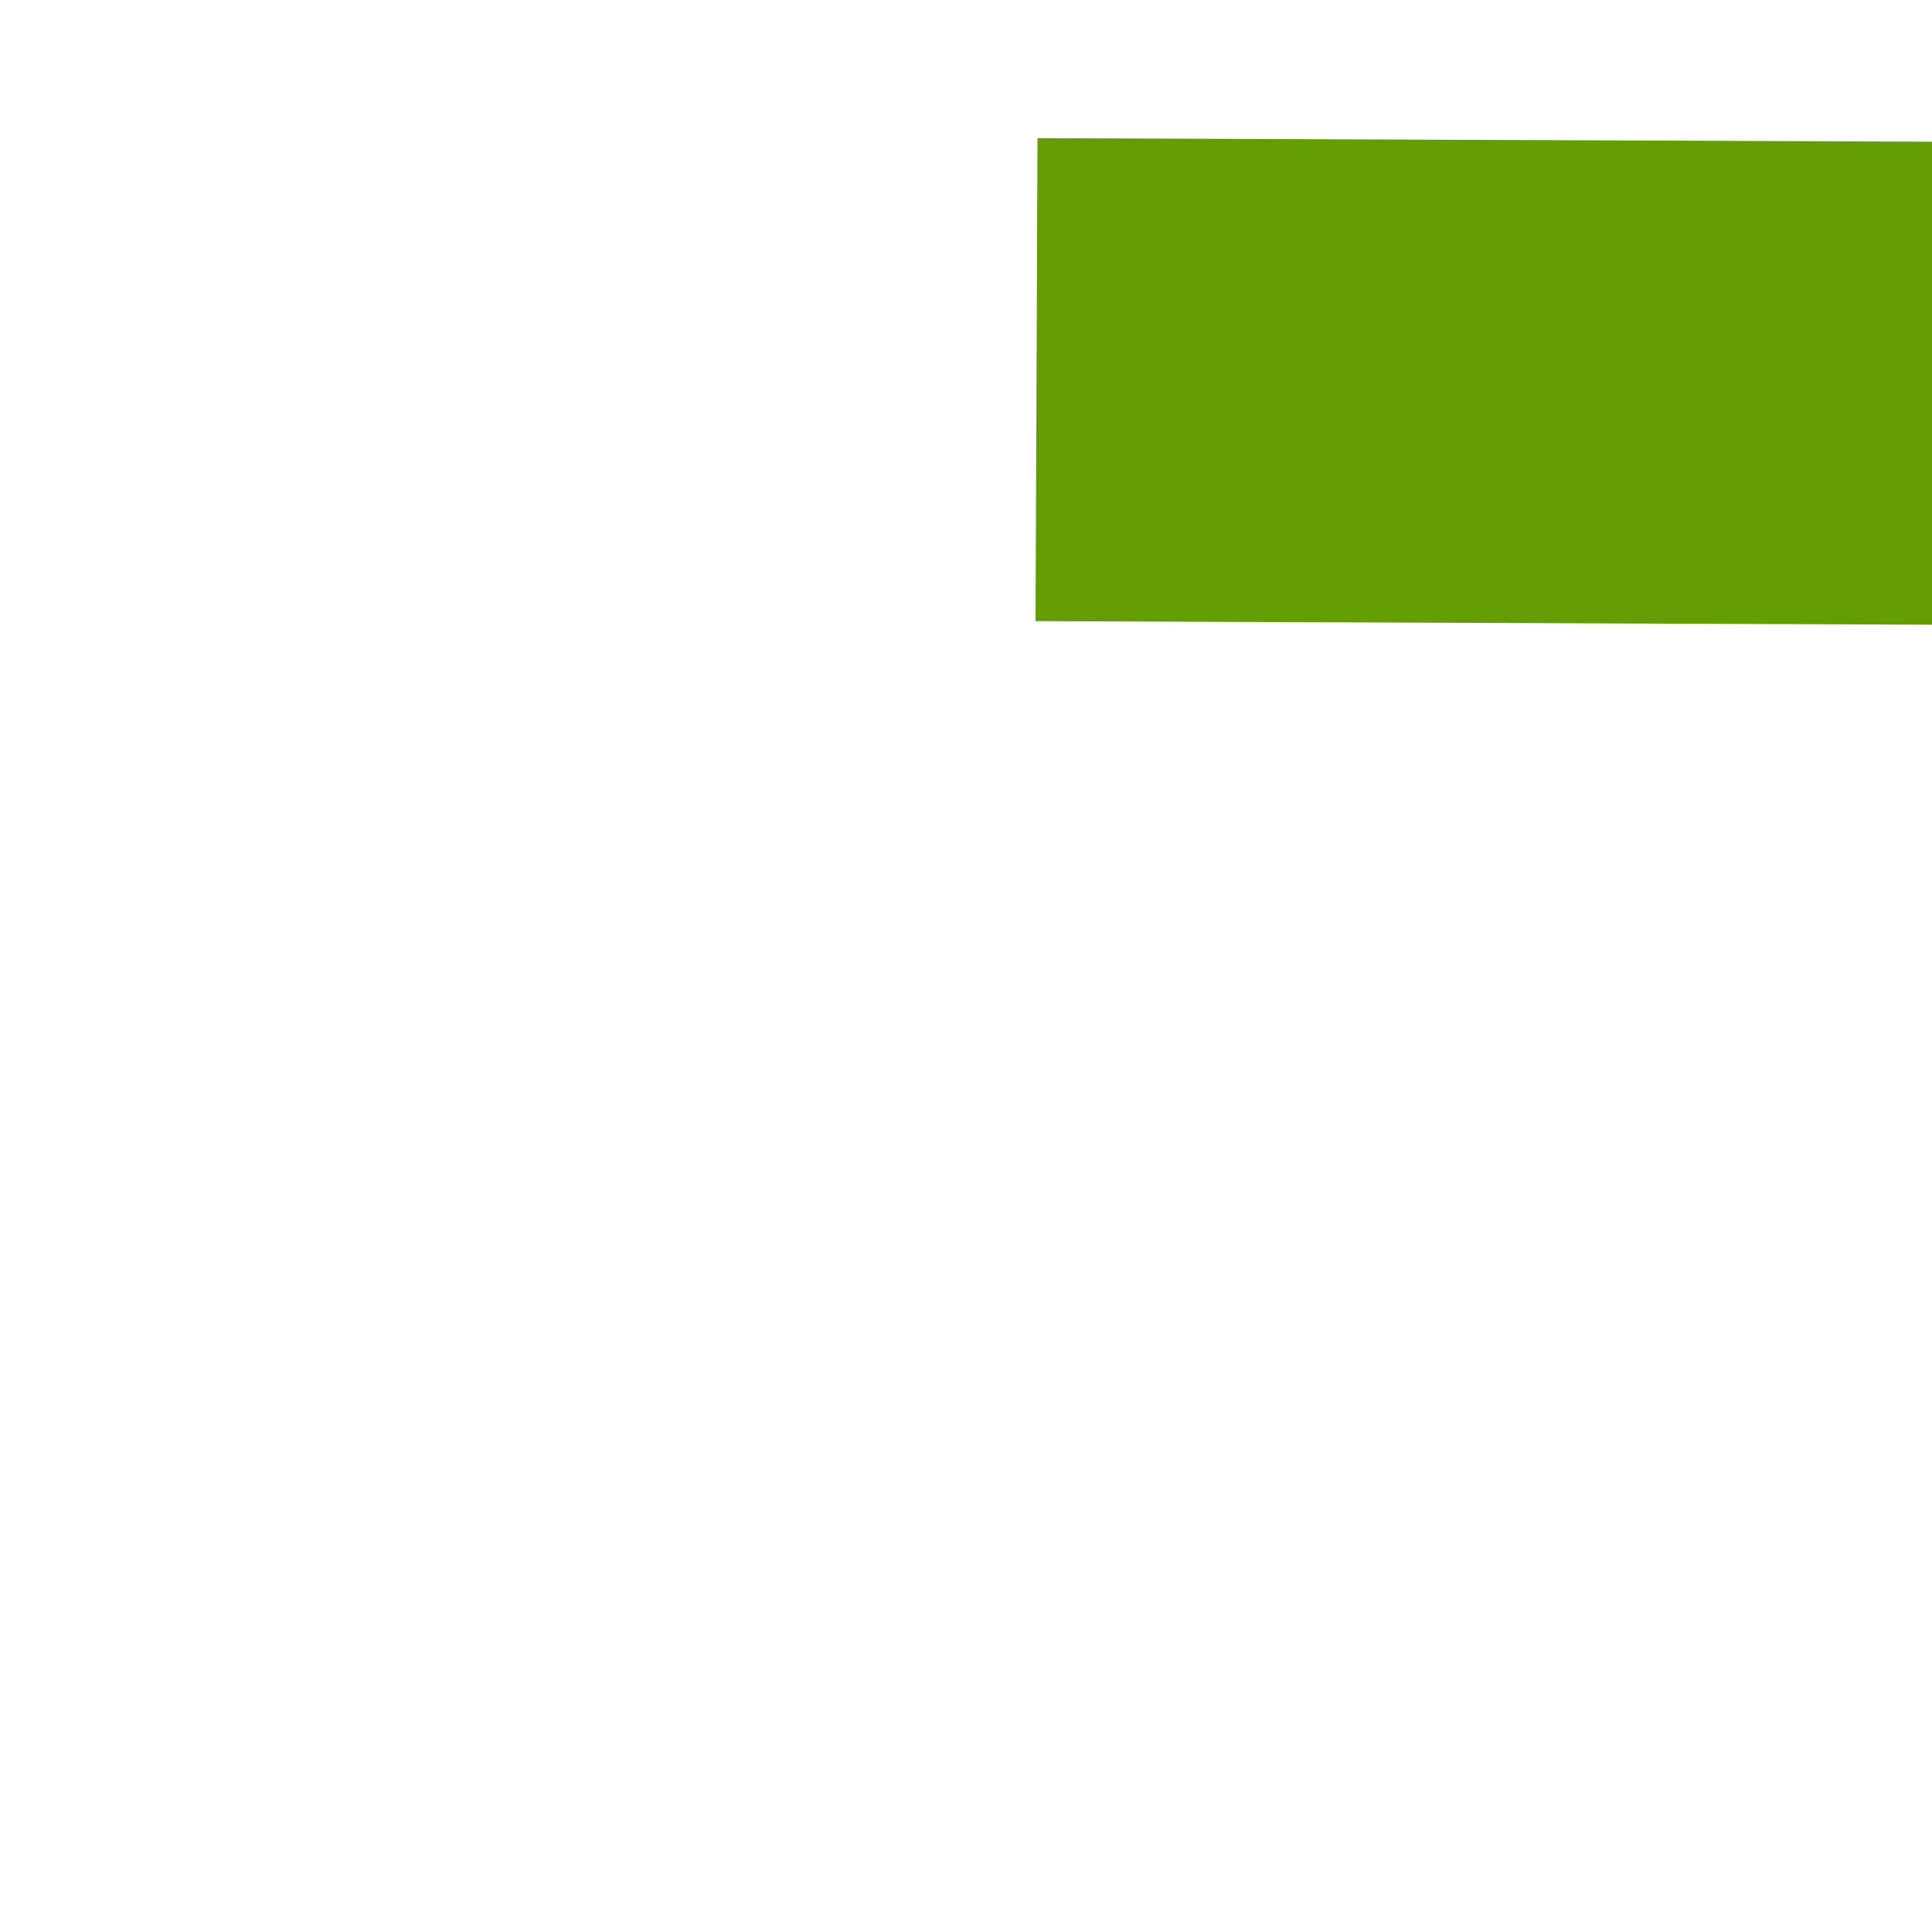 ﻿<?xml version="1.0" encoding="utf-8"?>
<svg version="1.1" xmlns:xlink="http://www.w3.org/1999/xlink" width="4px" height="4px" preserveAspectRatio="xMinYMid meet" viewBox="822 357  4 2" xmlns="http://www.w3.org/2000/svg">
  <path d="M 1001 363.8  L 1007 357.5  L 1001 351.2  L 1001 363.8  Z " fill-rule="nonzero" fill="#629d03" stroke="none" transform="matrix(1 0.004 -0.004 1 1.576 -4.01 )" />
  <path d="M 824 357.5  L 1002 357.5  " stroke-width="1" stroke="#629d03" fill="none" transform="matrix(1 0.004 -0.004 1 1.576 -4.01 )" />
</svg>